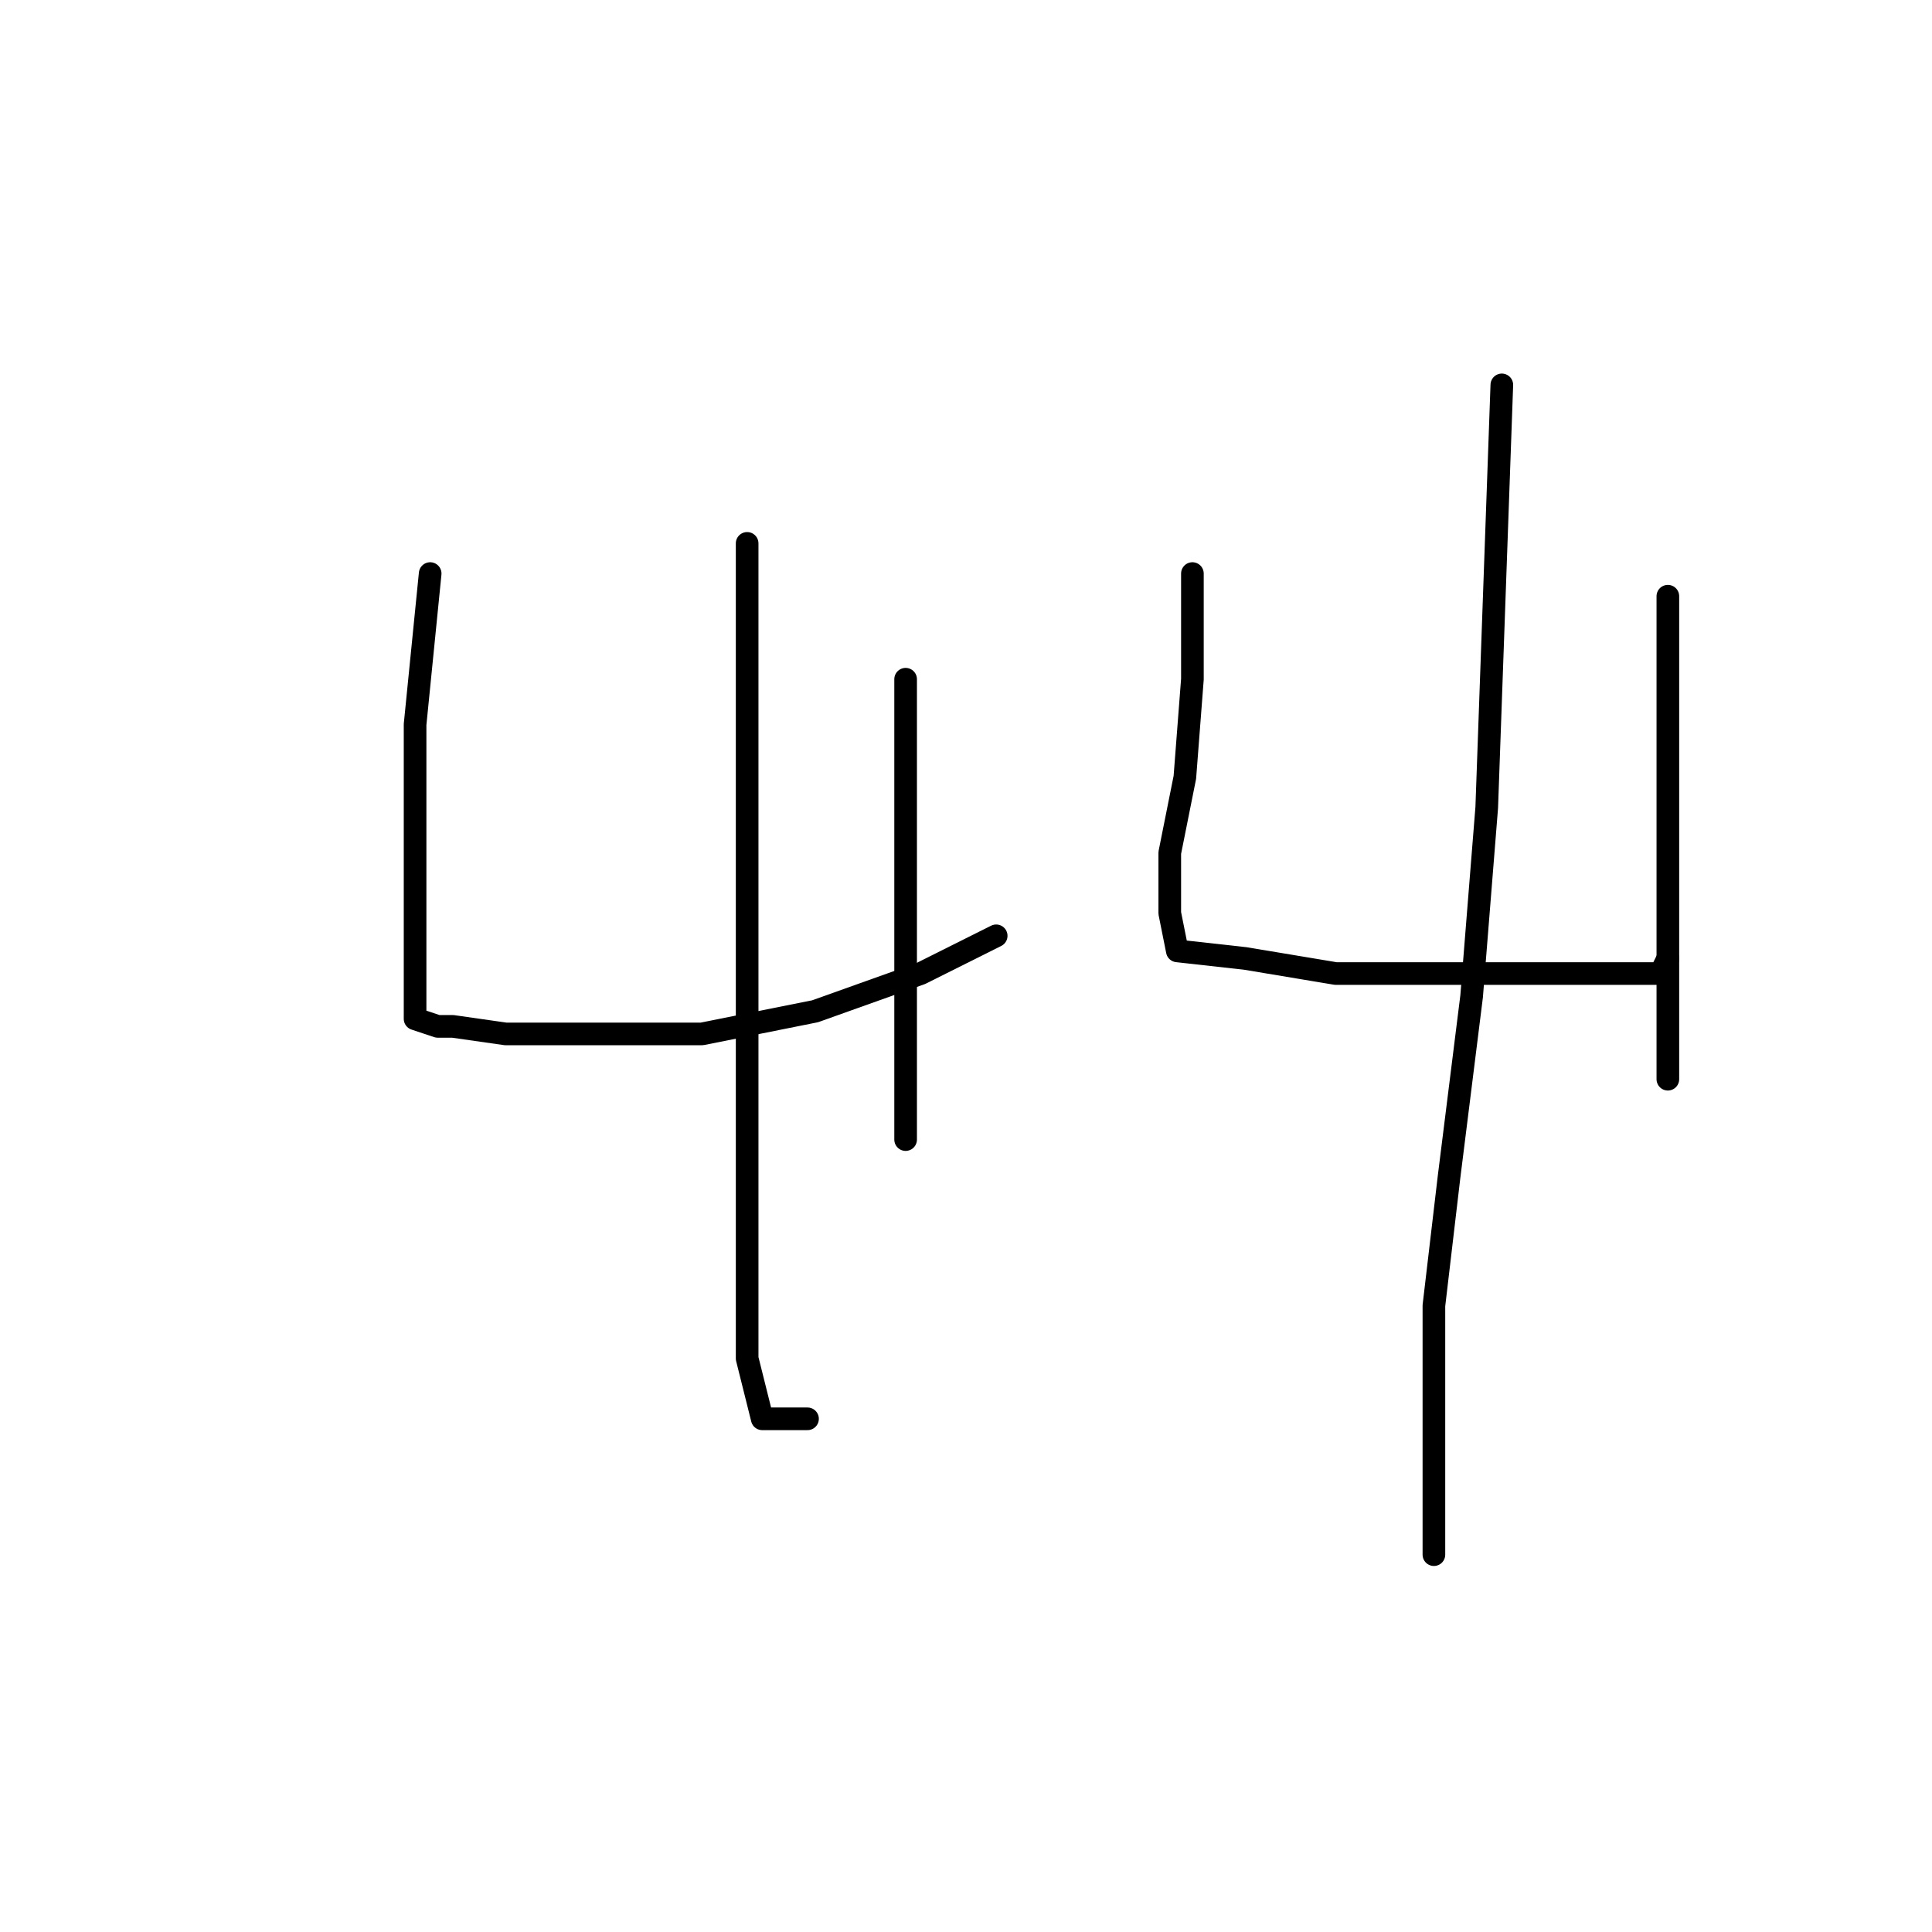 <?xml version="1.0" standalone="no"?>
    <svg width="256" height="256" xmlns="http://www.w3.org/2000/svg" version="1.1">
    <polyline stroke="black" stroke-width="3" stroke-linecap="round" fill="transparent" stroke-linejoin="round" points="57 76 56 86 55 96 55 120 55 130 55 135 58 136 60 136 67 137 78 137 93 137 108 134 122 129 132 124 132 124 " />
        <polyline stroke="black" stroke-width="3" stroke-linecap="round" fill="transparent" stroke-linejoin="round" points="120 90 120 104 120 118 120 135 120 147 120 151 120 151 " />
        <polyline stroke="black" stroke-width="3" stroke-linecap="round" fill="transparent" stroke-linejoin="round" points="99 72 99 99 99 126 99 148 99 168 99 180 101 188 107 188 107 188 " />
        <polyline stroke="black" stroke-width="3" stroke-linecap="round" fill="transparent" stroke-linejoin="round" points="158 76 158 83 158 90 157 103 155 113 155 121 156 126 165 127 177 129 192 129 204 129 214 129 220 129 221 127 221 127 " />
        <polyline stroke="black" stroke-width="3" stroke-linecap="round" fill="transparent" stroke-linejoin="round" points="221 79 221 93 221 107 221 123 221 135 221 141 221 143 221 143 " />
        <polyline stroke="black" stroke-width="3" stroke-linecap="round" fill="transparent" stroke-linejoin="round" points="199 51 198 79 197 107 195 132 192 156 190 173 190 188 190 200 190 206 190 206 " />
        </svg>